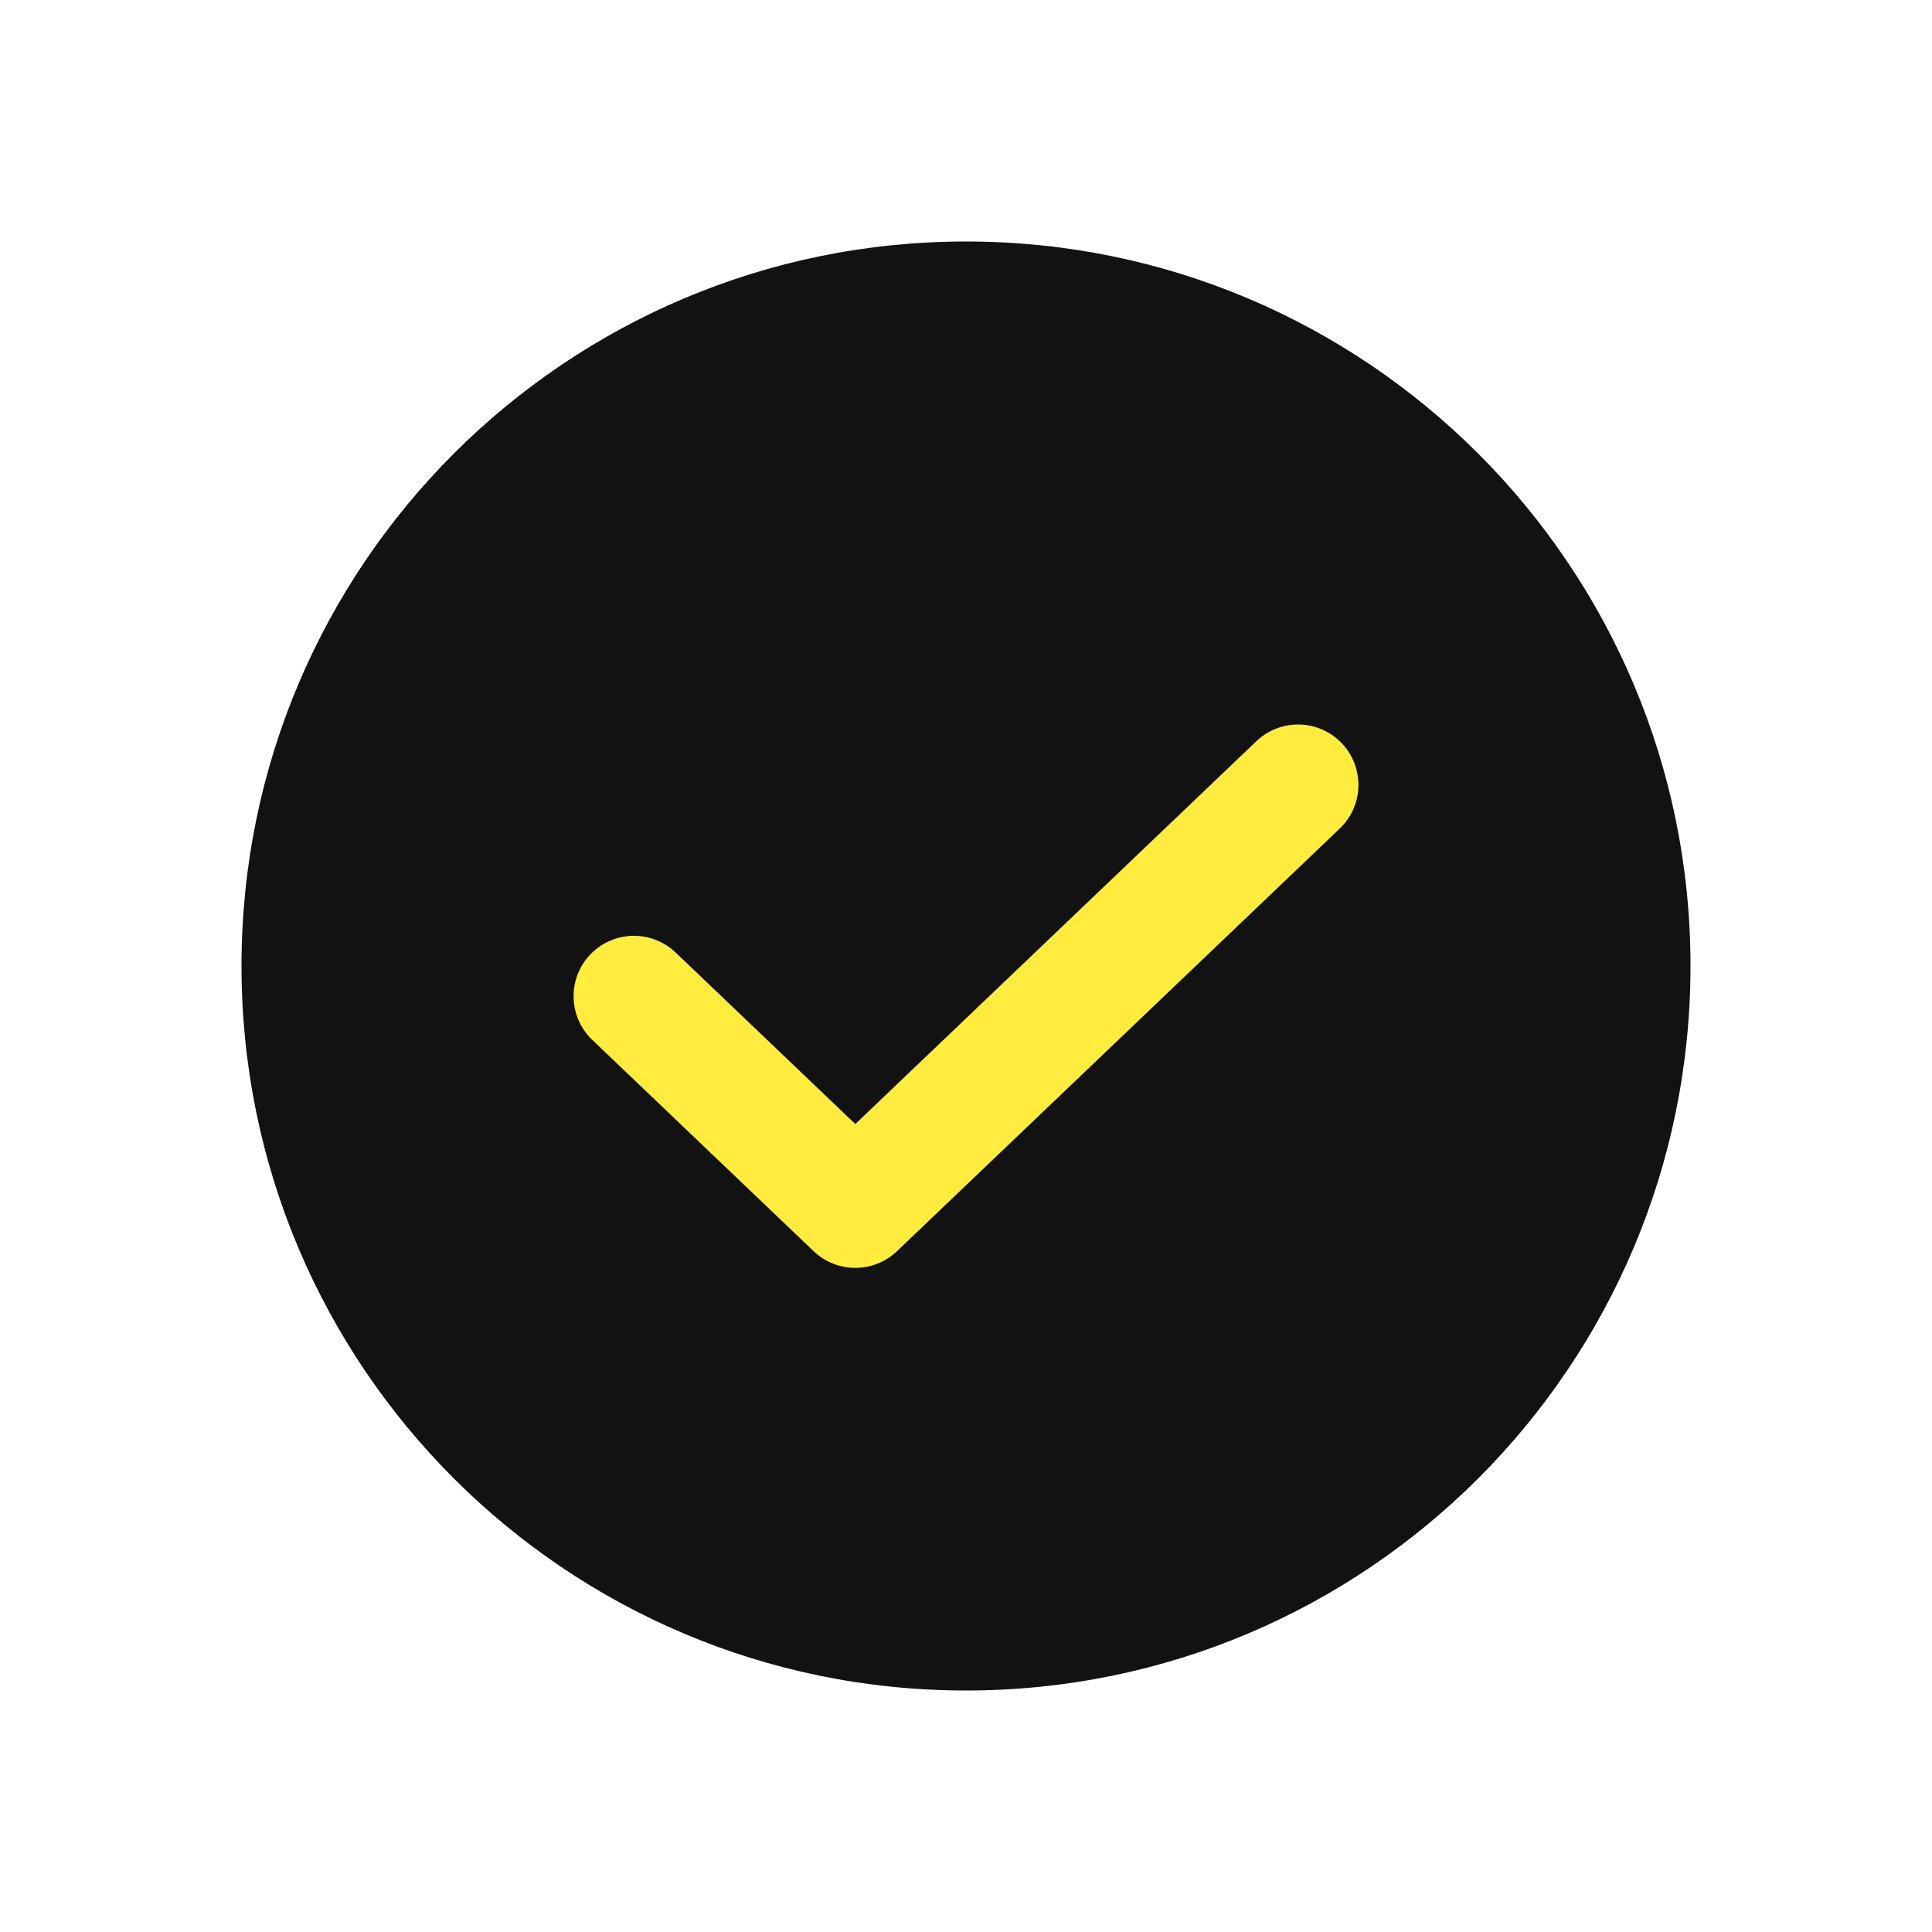 <svg width="24" height="24" viewBox="0 0 24 24" fill="none" xmlns="http://www.w3.org/2000/svg">
<path d="M12 21C16.971 21 21 16.971 21 12C21 7.029 16.971 3 12 3C7.029 3 3 7.029 3 12C3 16.971 7.029 21 12 21Z" fill="#121212"/>
<path d="M16.125 9.75L10.625 15L7.875 12.375" stroke="#FFEC3E" stroke-width="1.5" stroke-linecap="round" stroke-linejoin="round"/>
</svg>
